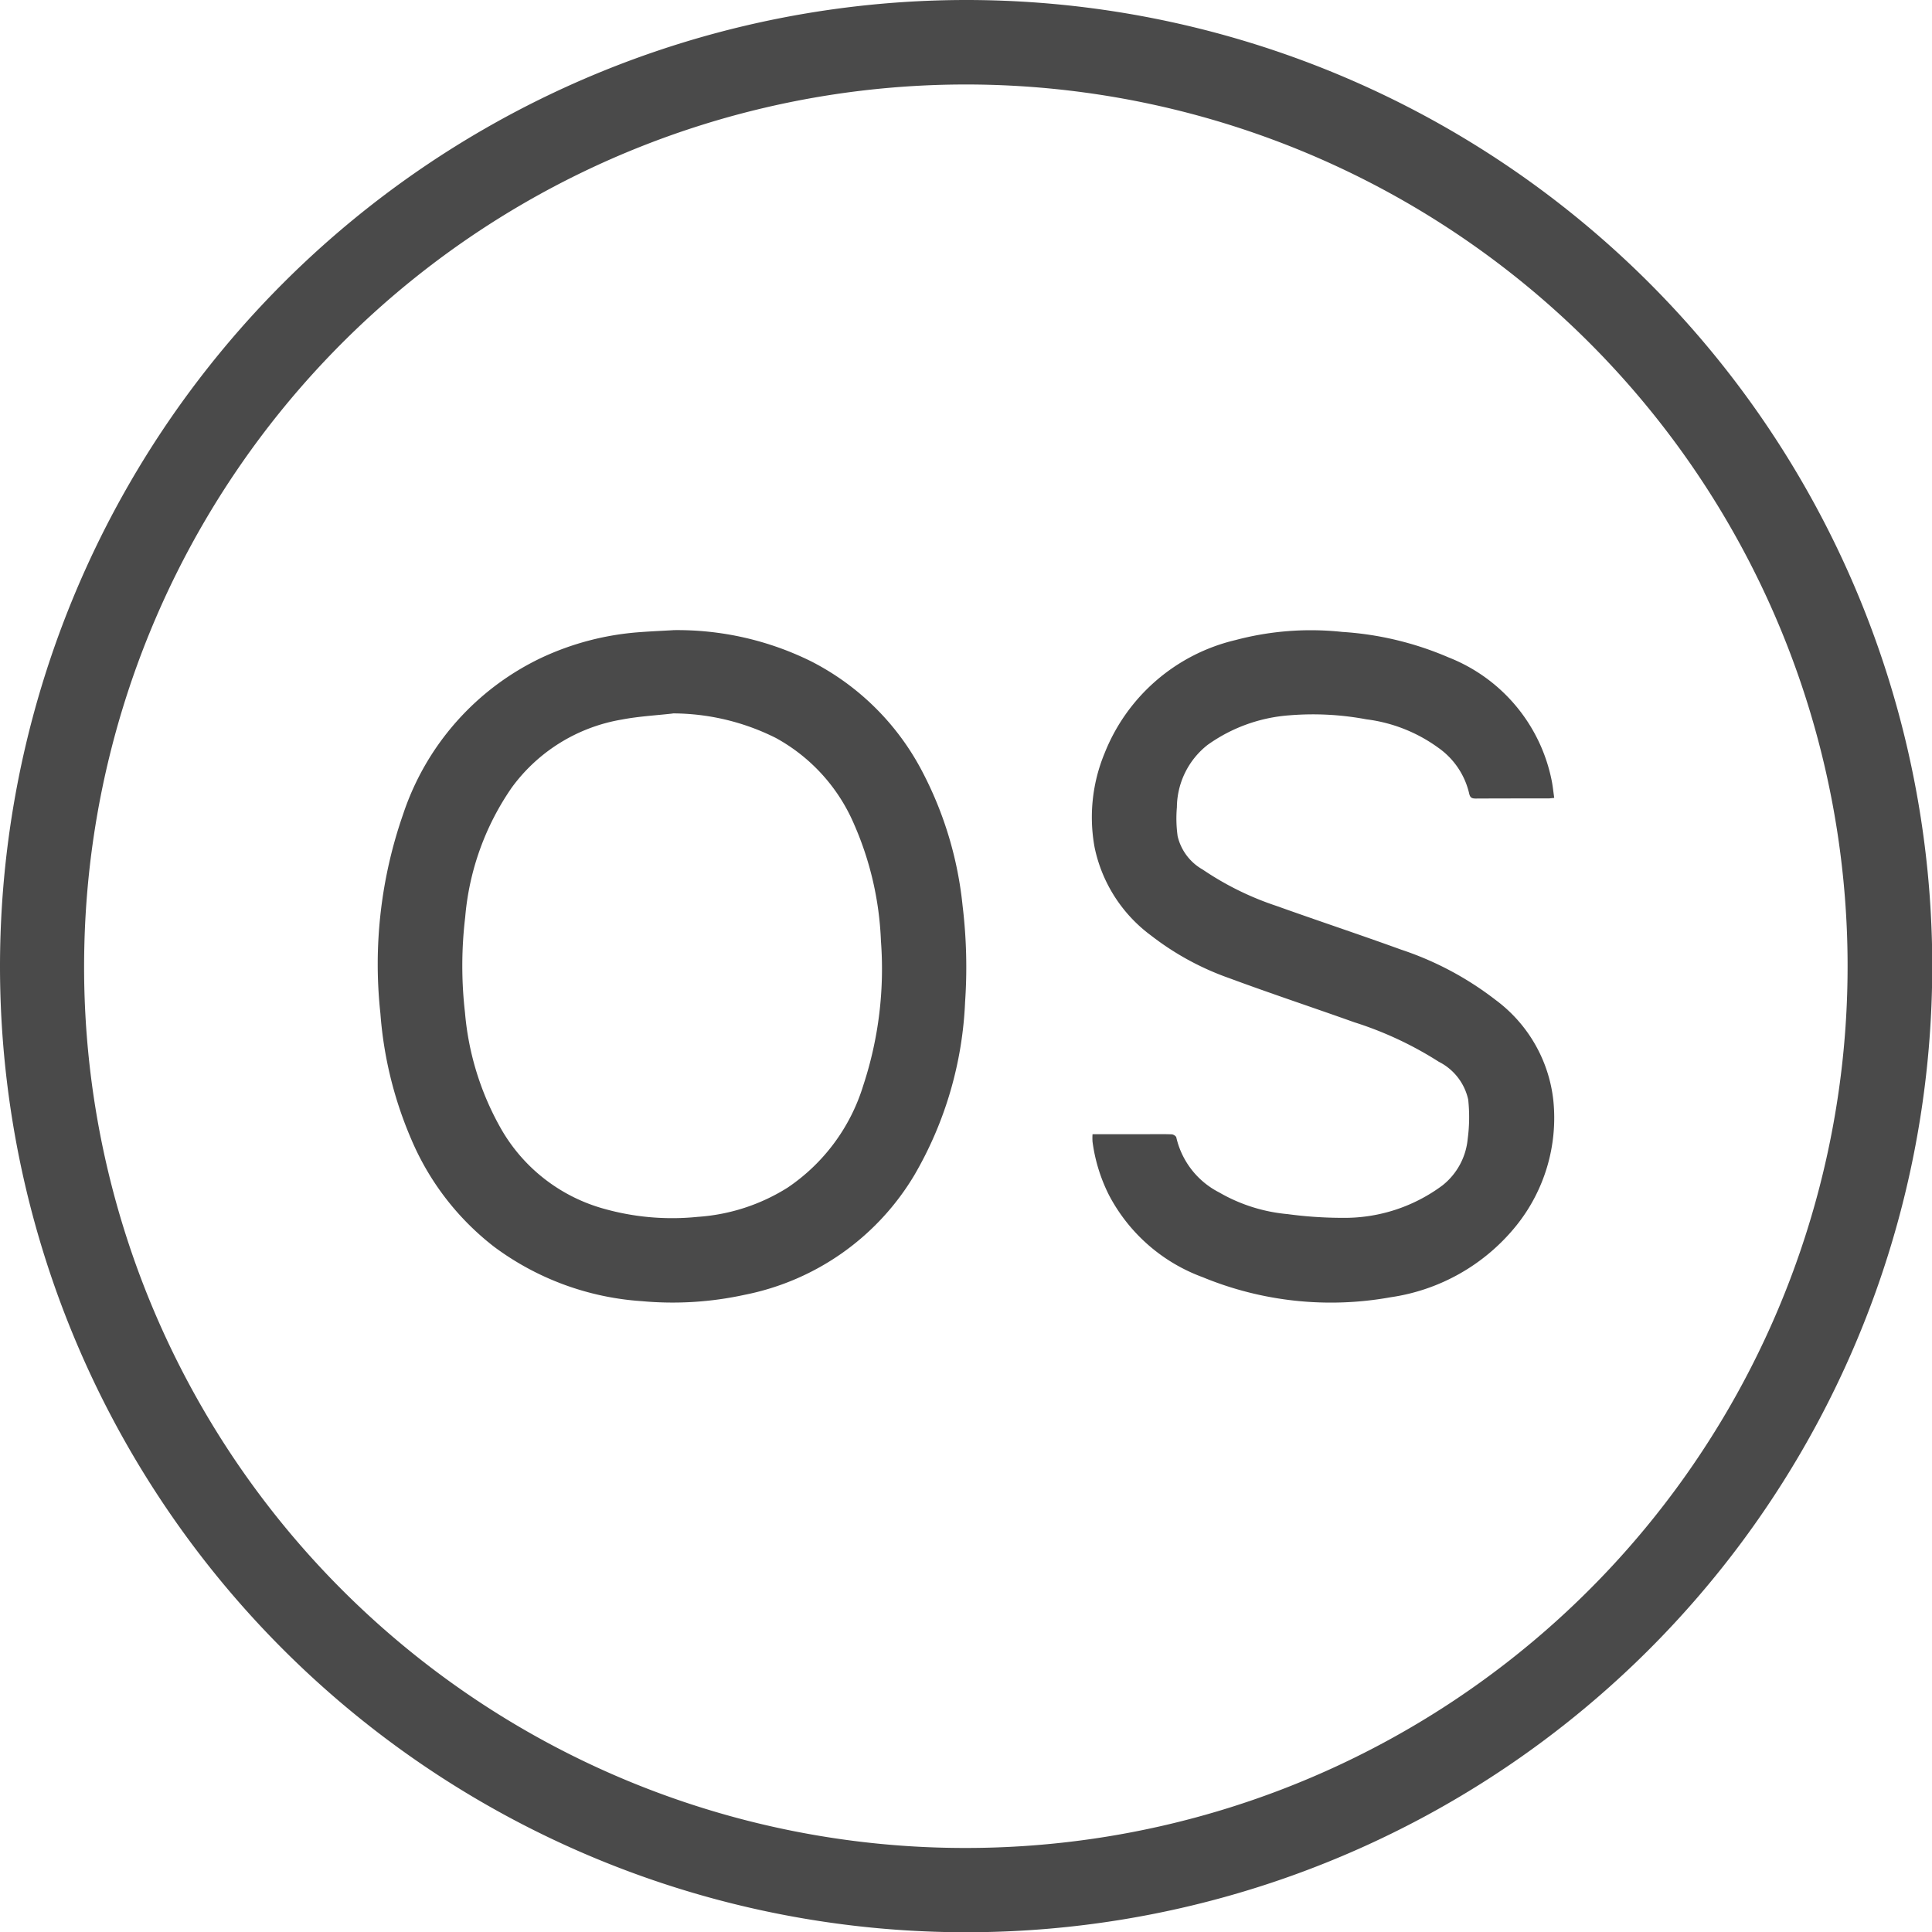 <svg id="OS" xmlns="http://www.w3.org/2000/svg" width="76.882" height="76.892" viewBox="0 0 76.882 76.892">
  <g id="Group_128" data-name="Group 128" transform="translate(0)">
    <path id="Path_268" data-name="Path 268" d="M38.439,0A38.446,38.446,0,1,1,0,38.474,38.47,38.47,0,0,1,38.439,0m-.03,73.538A35.088,35.088,0,1,0,3.355,37.719,35.057,35.057,0,0,0,38.41,73.538" transform="translate(0)" fill="#4a4a4a"/>
    <path id="Path_269" data-name="Path 269" d="M25.966,23.716a12.005,12.005,0,0,1,5.5,1.243,10.228,10.228,0,0,1,4.408,4.363,14.673,14.673,0,0,1,1.615,5.359,20.345,20.345,0,0,1,.1,3.831,14.937,14.937,0,0,1-2.008,6.872,10.159,10.159,0,0,1-6.762,4.781,13.445,13.445,0,0,1-4.1.253,11.064,11.064,0,0,1-5.865-2.158,10.667,10.667,0,0,1-3.3-4.275,15.557,15.557,0,0,1-1.232-5.013,18.122,18.122,0,0,1,.906-7.937,10.587,10.587,0,0,1,5.5-6.219,11.1,11.1,0,0,1,3.931-1.021c.437-.033.874-.052,1.312-.077m-.011,3.315c-.678.077-1.363.113-2.03.241a6.824,6.824,0,0,0-4.376,2.7,10.621,10.621,0,0,0-1.858,5.164,16.341,16.341,0,0,0-.008,3.8,11.284,11.284,0,0,0,1.445,4.639,6.807,6.807,0,0,0,3.955,3.127,10.014,10.014,0,0,0,3.87.359A7.674,7.674,0,0,0,30.527,45.9a7.582,7.582,0,0,0,3.013-4.076,14.811,14.811,0,0,0,.7-5.74,12.763,12.763,0,0,0-1.069-4.645,7.091,7.091,0,0,0-3.114-3.433,9.191,9.191,0,0,0-4.1-.977" transform="translate(0.816 1.36)" fill="#4a4a4a"/>
    <path id="Path_270" data-name="Path 270" d="M41.116,43.774h2.232c.308,0,.614-.007.921.006.066,0,.174.069.185.122a3.276,3.276,0,0,0,1.7,2.186,6.608,6.608,0,0,0,2.724.866,16.488,16.488,0,0,0,2.2.149,6.526,6.526,0,0,0,3.971-1.294,2.675,2.675,0,0,0,1-1.843,6.585,6.585,0,0,0,.021-1.567A2.217,2.217,0,0,0,54.9,40.892a14.222,14.222,0,0,0-3.361-1.571c-1.661-.593-3.336-1.147-4.989-1.76a11.036,11.036,0,0,1-3.1-1.692A5.829,5.829,0,0,1,41.2,32.348a6.653,6.653,0,0,1,.4-3.733,7.443,7.443,0,0,1,5.212-4.505,11.679,11.679,0,0,1,4.241-.324A12.713,12.713,0,0,1,55.286,24.8a6.671,6.671,0,0,1,4.1,4.874c.048.229.07.464.107.717-.1.01-.165.021-.232.021-.964,0-1.93,0-2.895.005-.173,0-.228-.05-.264-.226a3.067,3.067,0,0,0-1.213-1.788,6.159,6.159,0,0,0-2.87-1.138,11.509,11.509,0,0,0-3.06-.16A6.394,6.394,0,0,0,45.7,28.282a3.189,3.189,0,0,0-1.223,2.484,5.1,5.1,0,0,0,.03,1.15,2.07,2.07,0,0,0,1,1.329,11.876,11.876,0,0,0,2.929,1.444c1.652.591,3.317,1.143,4.966,1.741a12.647,12.647,0,0,1,3.756,2,5.754,5.754,0,0,1,2.3,4.006,6.842,6.842,0,0,1-1.477,4.98,7.862,7.862,0,0,1-4.994,2.846,13.365,13.365,0,0,1-7.489-.8,6.881,6.881,0,0,1-3.726-3.27,6.646,6.646,0,0,1-.652-2.117,2.275,2.275,0,0,1,0-.3" transform="translate(2.356 1.36)" fill="#4a4a4a"/>
  </g>
</svg>
